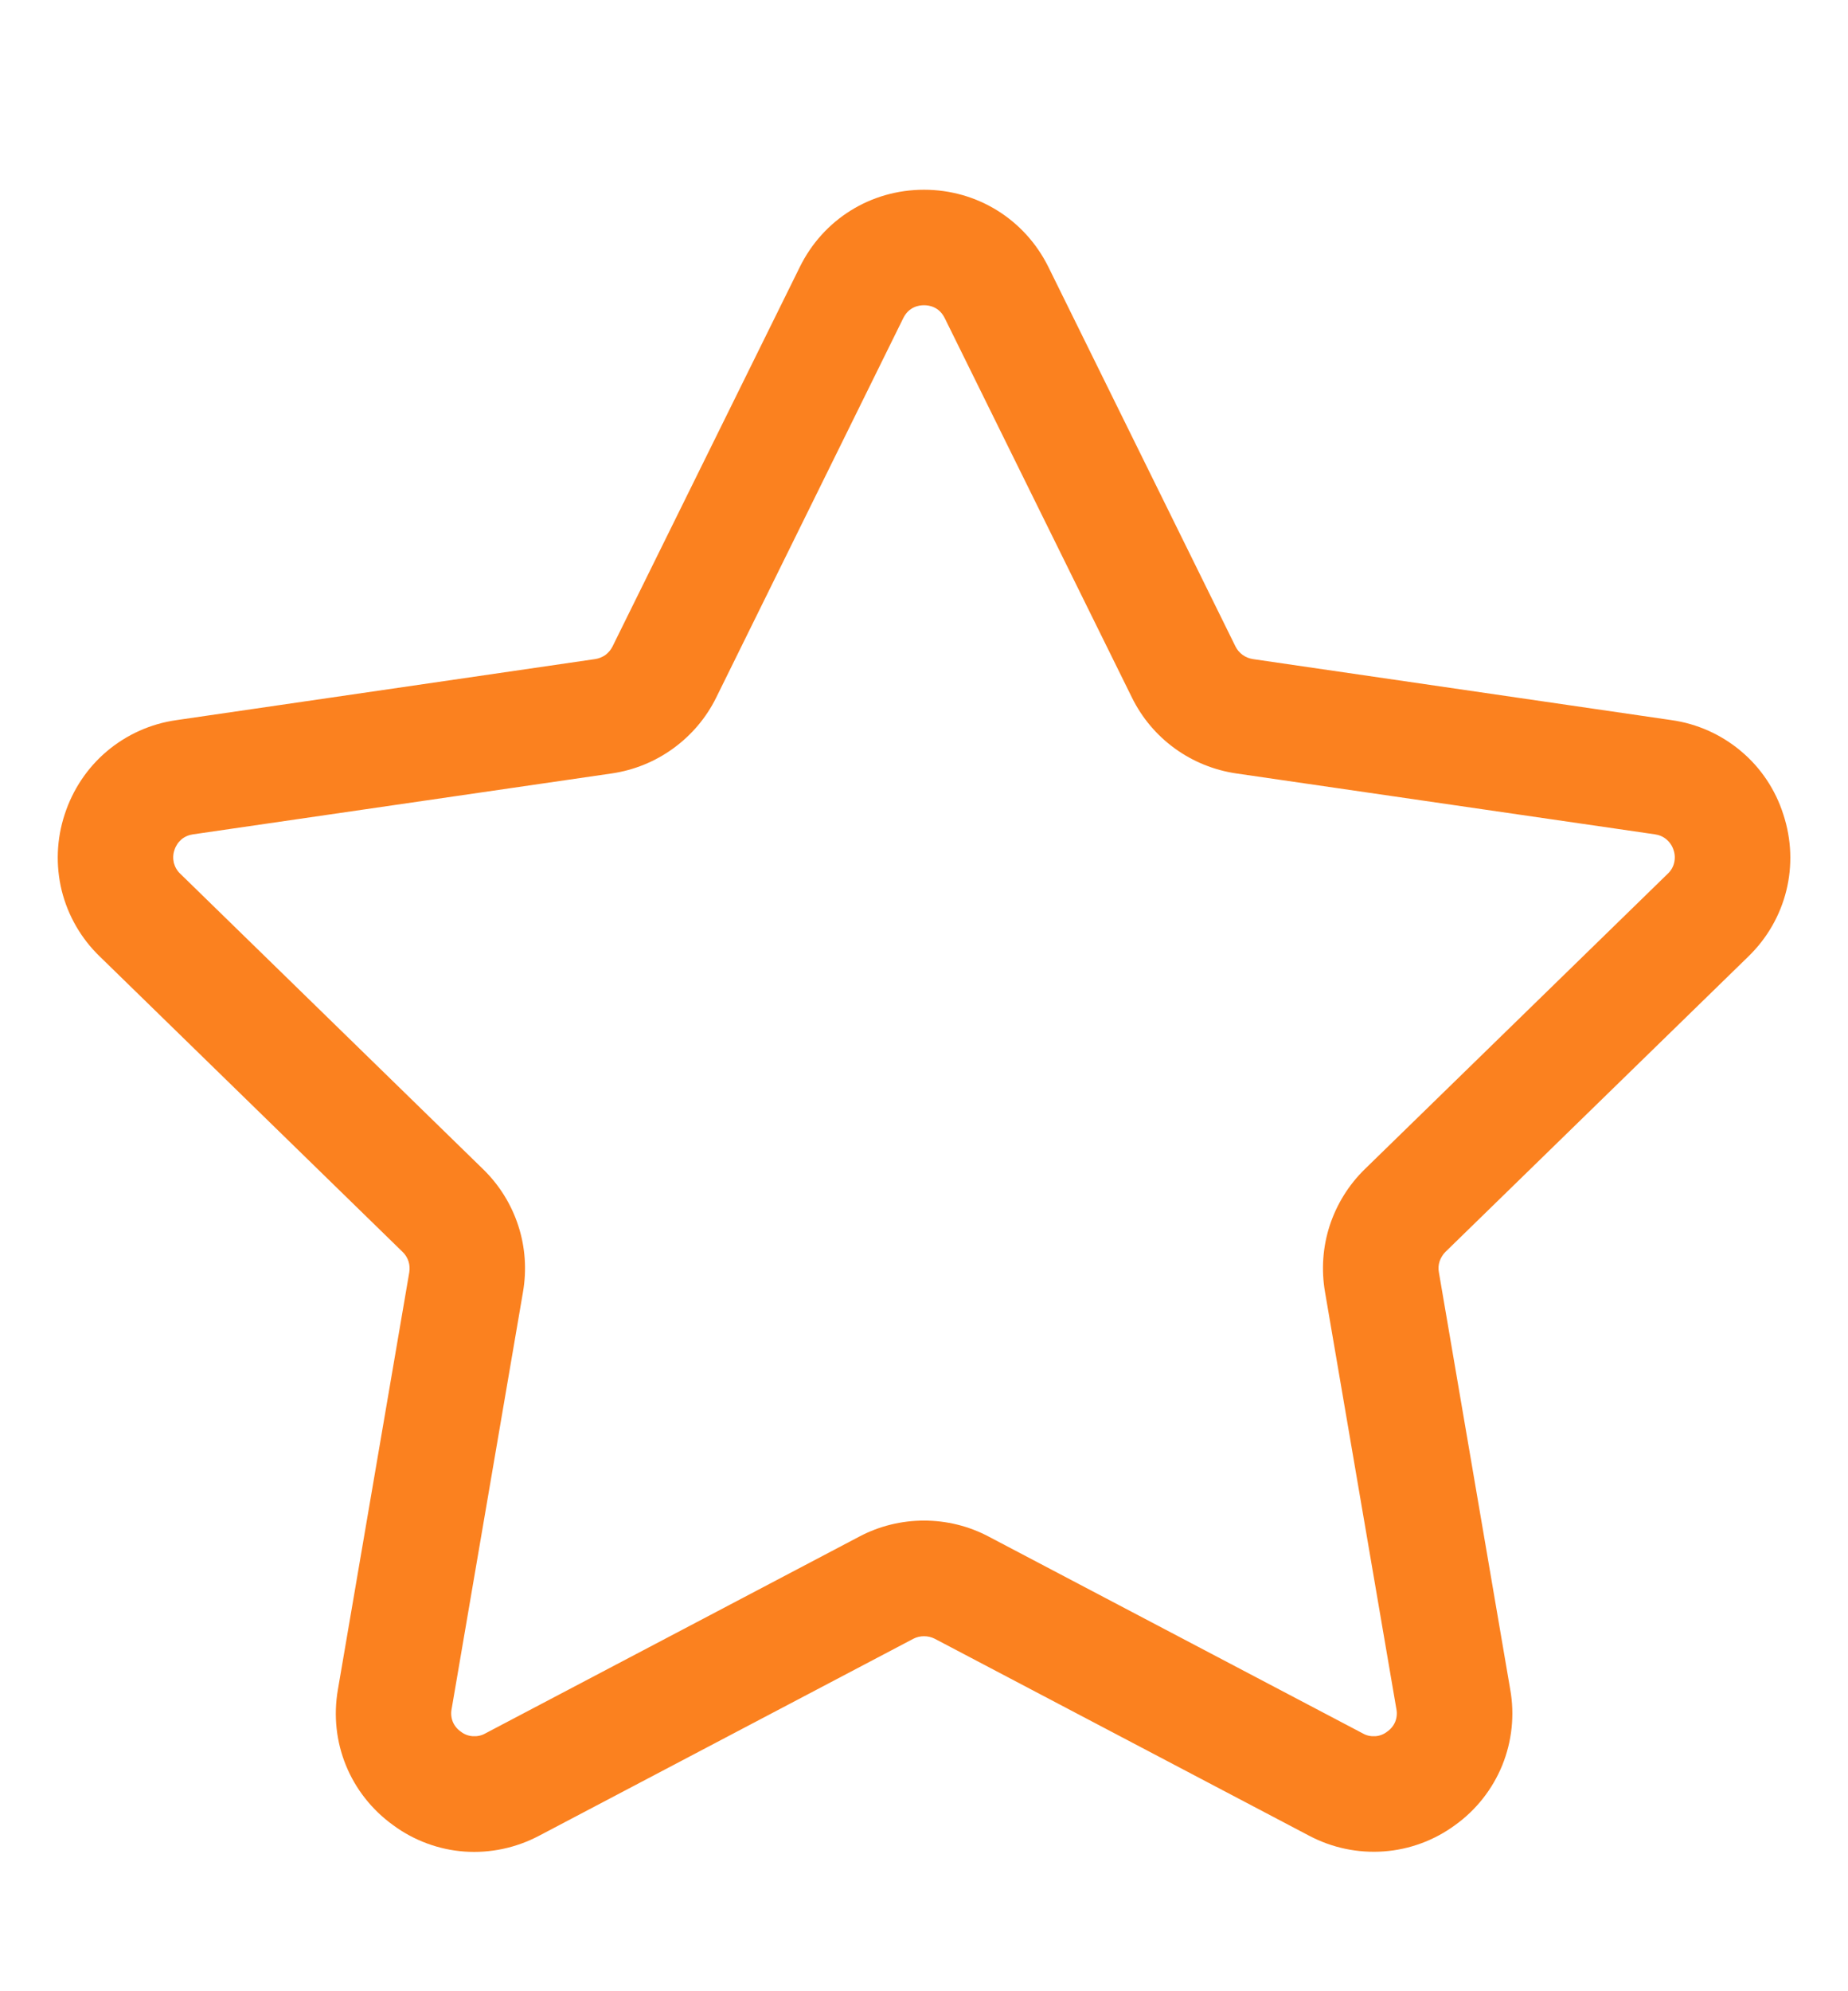 <svg width="13" height="14" viewBox="0 0 13 14" fill="none" xmlns="http://www.w3.org/2000/svg">
<g clip-path="url(#clip0_1568_12224)">
<path d="M11.758 5.063L8.814 4.634C8.788 4.63 8.763 4.62 8.742 4.605C8.72 4.589 8.703 4.569 8.691 4.545L7.375 1.877C7.209 1.542 6.874 1.334 6.5 1.334C6.126 1.334 5.791 1.542 5.626 1.878L4.309 4.545C4.297 4.569 4.28 4.589 4.259 4.605C4.237 4.62 4.213 4.63 4.186 4.634L1.242 5.063C1.062 5.088 0.892 5.164 0.753 5.281C0.614 5.398 0.511 5.553 0.455 5.726C0.398 5.899 0.391 6.084 0.434 6.261C0.478 6.438 0.571 6.599 0.702 6.725L2.832 8.802C2.871 8.839 2.888 8.893 2.879 8.946L2.377 11.879C2.313 12.248 2.462 12.613 2.765 12.832C2.911 12.94 3.086 13.005 3.267 13.018C3.449 13.031 3.631 12.992 3.792 12.907L6.425 11.522C6.448 11.51 6.474 11.504 6.5 11.504C6.527 11.504 6.552 11.51 6.576 11.522L9.21 12.907C9.371 12.992 9.552 13.03 9.734 13.017C9.915 13.004 10.089 12.94 10.236 12.832C10.384 12.726 10.499 12.58 10.568 12.411C10.636 12.243 10.656 12.058 10.624 11.879L10.122 8.945C10.117 8.92 10.119 8.893 10.127 8.868C10.136 8.843 10.15 8.82 10.168 8.802L12.299 6.725C12.567 6.465 12.662 6.081 12.545 5.726C12.49 5.553 12.387 5.398 12.247 5.281C12.108 5.164 11.938 5.088 11.758 5.063H11.758ZM11.731 6.144L9.601 8.22C9.488 8.33 9.403 8.467 9.354 8.617C9.305 8.768 9.294 8.928 9.321 9.084L9.823 12.016C9.829 12.046 9.826 12.077 9.815 12.105C9.803 12.134 9.783 12.158 9.758 12.175C9.734 12.194 9.705 12.205 9.675 12.207C9.644 12.209 9.614 12.203 9.588 12.188L6.954 10.803C6.814 10.729 6.658 10.691 6.5 10.691C6.342 10.691 6.186 10.729 6.046 10.803L3.413 12.188C3.387 12.203 3.356 12.209 3.326 12.207C3.295 12.205 3.266 12.194 3.242 12.175C3.217 12.158 3.197 12.134 3.185 12.105C3.174 12.077 3.171 12.046 3.177 12.016L3.679 9.084C3.706 8.928 3.695 8.768 3.646 8.618C3.597 8.467 3.512 8.331 3.399 8.221L1.269 6.144C1.246 6.123 1.231 6.096 1.223 6.067C1.216 6.037 1.217 6.006 1.227 5.977C1.236 5.948 1.253 5.922 1.276 5.902C1.3 5.882 1.329 5.87 1.359 5.866L4.303 5.438C4.46 5.415 4.608 5.355 4.736 5.262C4.864 5.169 4.968 5.047 5.038 4.905L6.354 2.237C6.393 2.158 6.462 2.146 6.5 2.146C6.538 2.146 6.607 2.158 6.646 2.237L7.963 4.905C8.033 5.047 8.136 5.169 8.264 5.262C8.392 5.355 8.541 5.415 8.697 5.438L11.641 5.866C11.671 5.87 11.7 5.882 11.723 5.902C11.747 5.922 11.764 5.948 11.773 5.977C11.783 6.006 11.784 6.037 11.777 6.066C11.77 6.096 11.754 6.123 11.731 6.144Z" fill="#FB811F"/>
</g>
<defs>
<clipPath id="clip0_1568_12224">
<rect width="13" height="13" fill="white" transform="translate(0 0.678)"/>
</clipPath>
</defs>
</svg>
